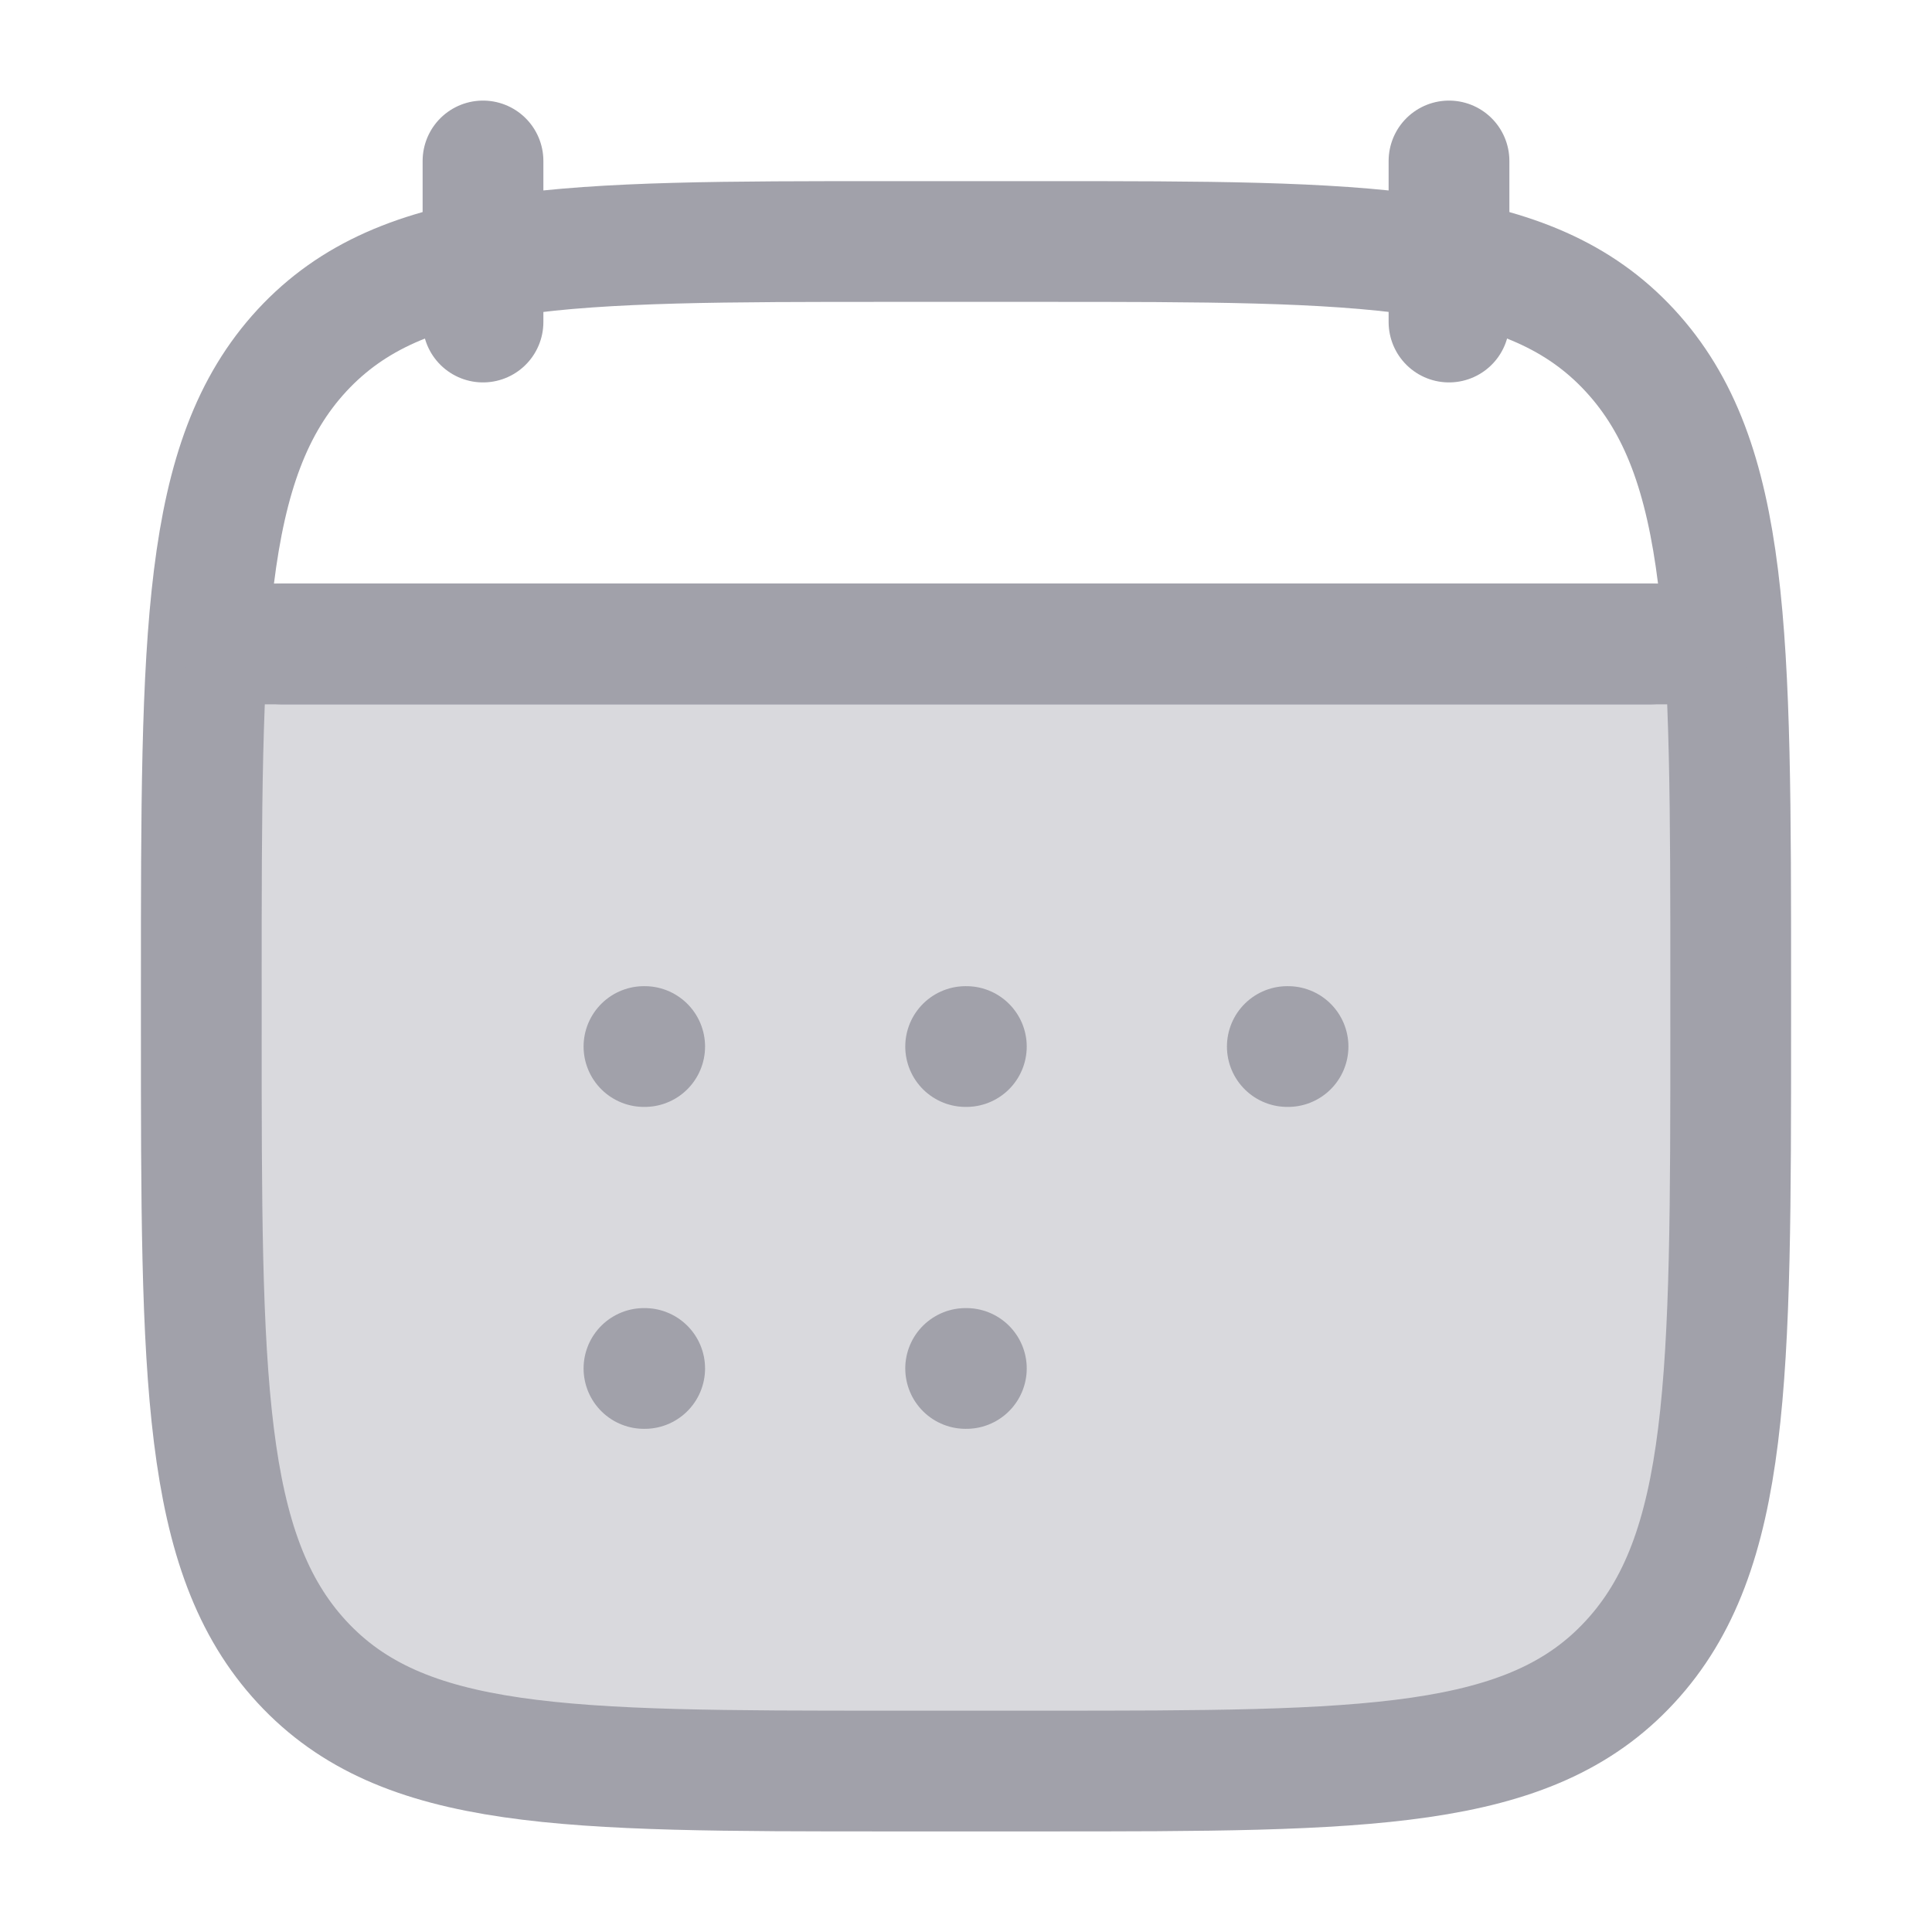 <svg width="16" height="16" viewBox="0 0 16 16" fill="none" xmlns="http://www.w3.org/2000/svg">
<path opacity="0.4" d="M14.333 8.505V8.162C14.333 7.009 14.333 6.085 14.281 5.333H1.719C1.667 6.085 1.667 7.009 1.667 8.162V8.505C1.667 11.409 1.667 12.862 2.501 13.764C3.336 14.667 4.679 14.667 7.367 14.667H8.633C11.32 14.667 12.664 14.667 13.498 13.764C14.333 12.862 14.333 11.409 14.333 8.505Z" fill="#A1A1AA"/>
<path d="M12 1.333V2.667M4 1.333V2.667" stroke="#A1A1AA" stroke-linecap="round" stroke-linejoin="round"/>
<path d="M7.997 8.667H8.003M7.997 11.333H8.003M10.661 8.667H10.667M5.333 8.667H5.339M5.333 11.333H5.339" stroke="#A1A1AA" stroke-linecap="round" stroke-linejoin="round"/>
<path d="M2.333 5.333H13.667" stroke="#A1A1AA" stroke-linecap="round" stroke-linejoin="round"/>
<path d="M1.667 8.162C1.667 5.257 1.667 3.805 2.501 2.902C3.336 2 4.679 2 7.367 2H8.633C11.32 2 12.664 2 13.498 2.902C14.333 3.805 14.333 5.257 14.333 8.162V8.505C14.333 11.409 14.333 12.862 13.498 13.764C12.664 14.667 11.32 14.667 8.633 14.667H7.367C4.679 14.667 3.336 14.667 2.501 13.764C1.667 12.862 1.667 11.409 1.667 8.505V8.162Z" stroke="#A1A1AA" stroke-linecap="round" stroke-linejoin="round"/>
<path d="M2 5.333H14" stroke="#A1A1AA" stroke-linecap="round" stroke-linejoin="round"/>
</svg>

